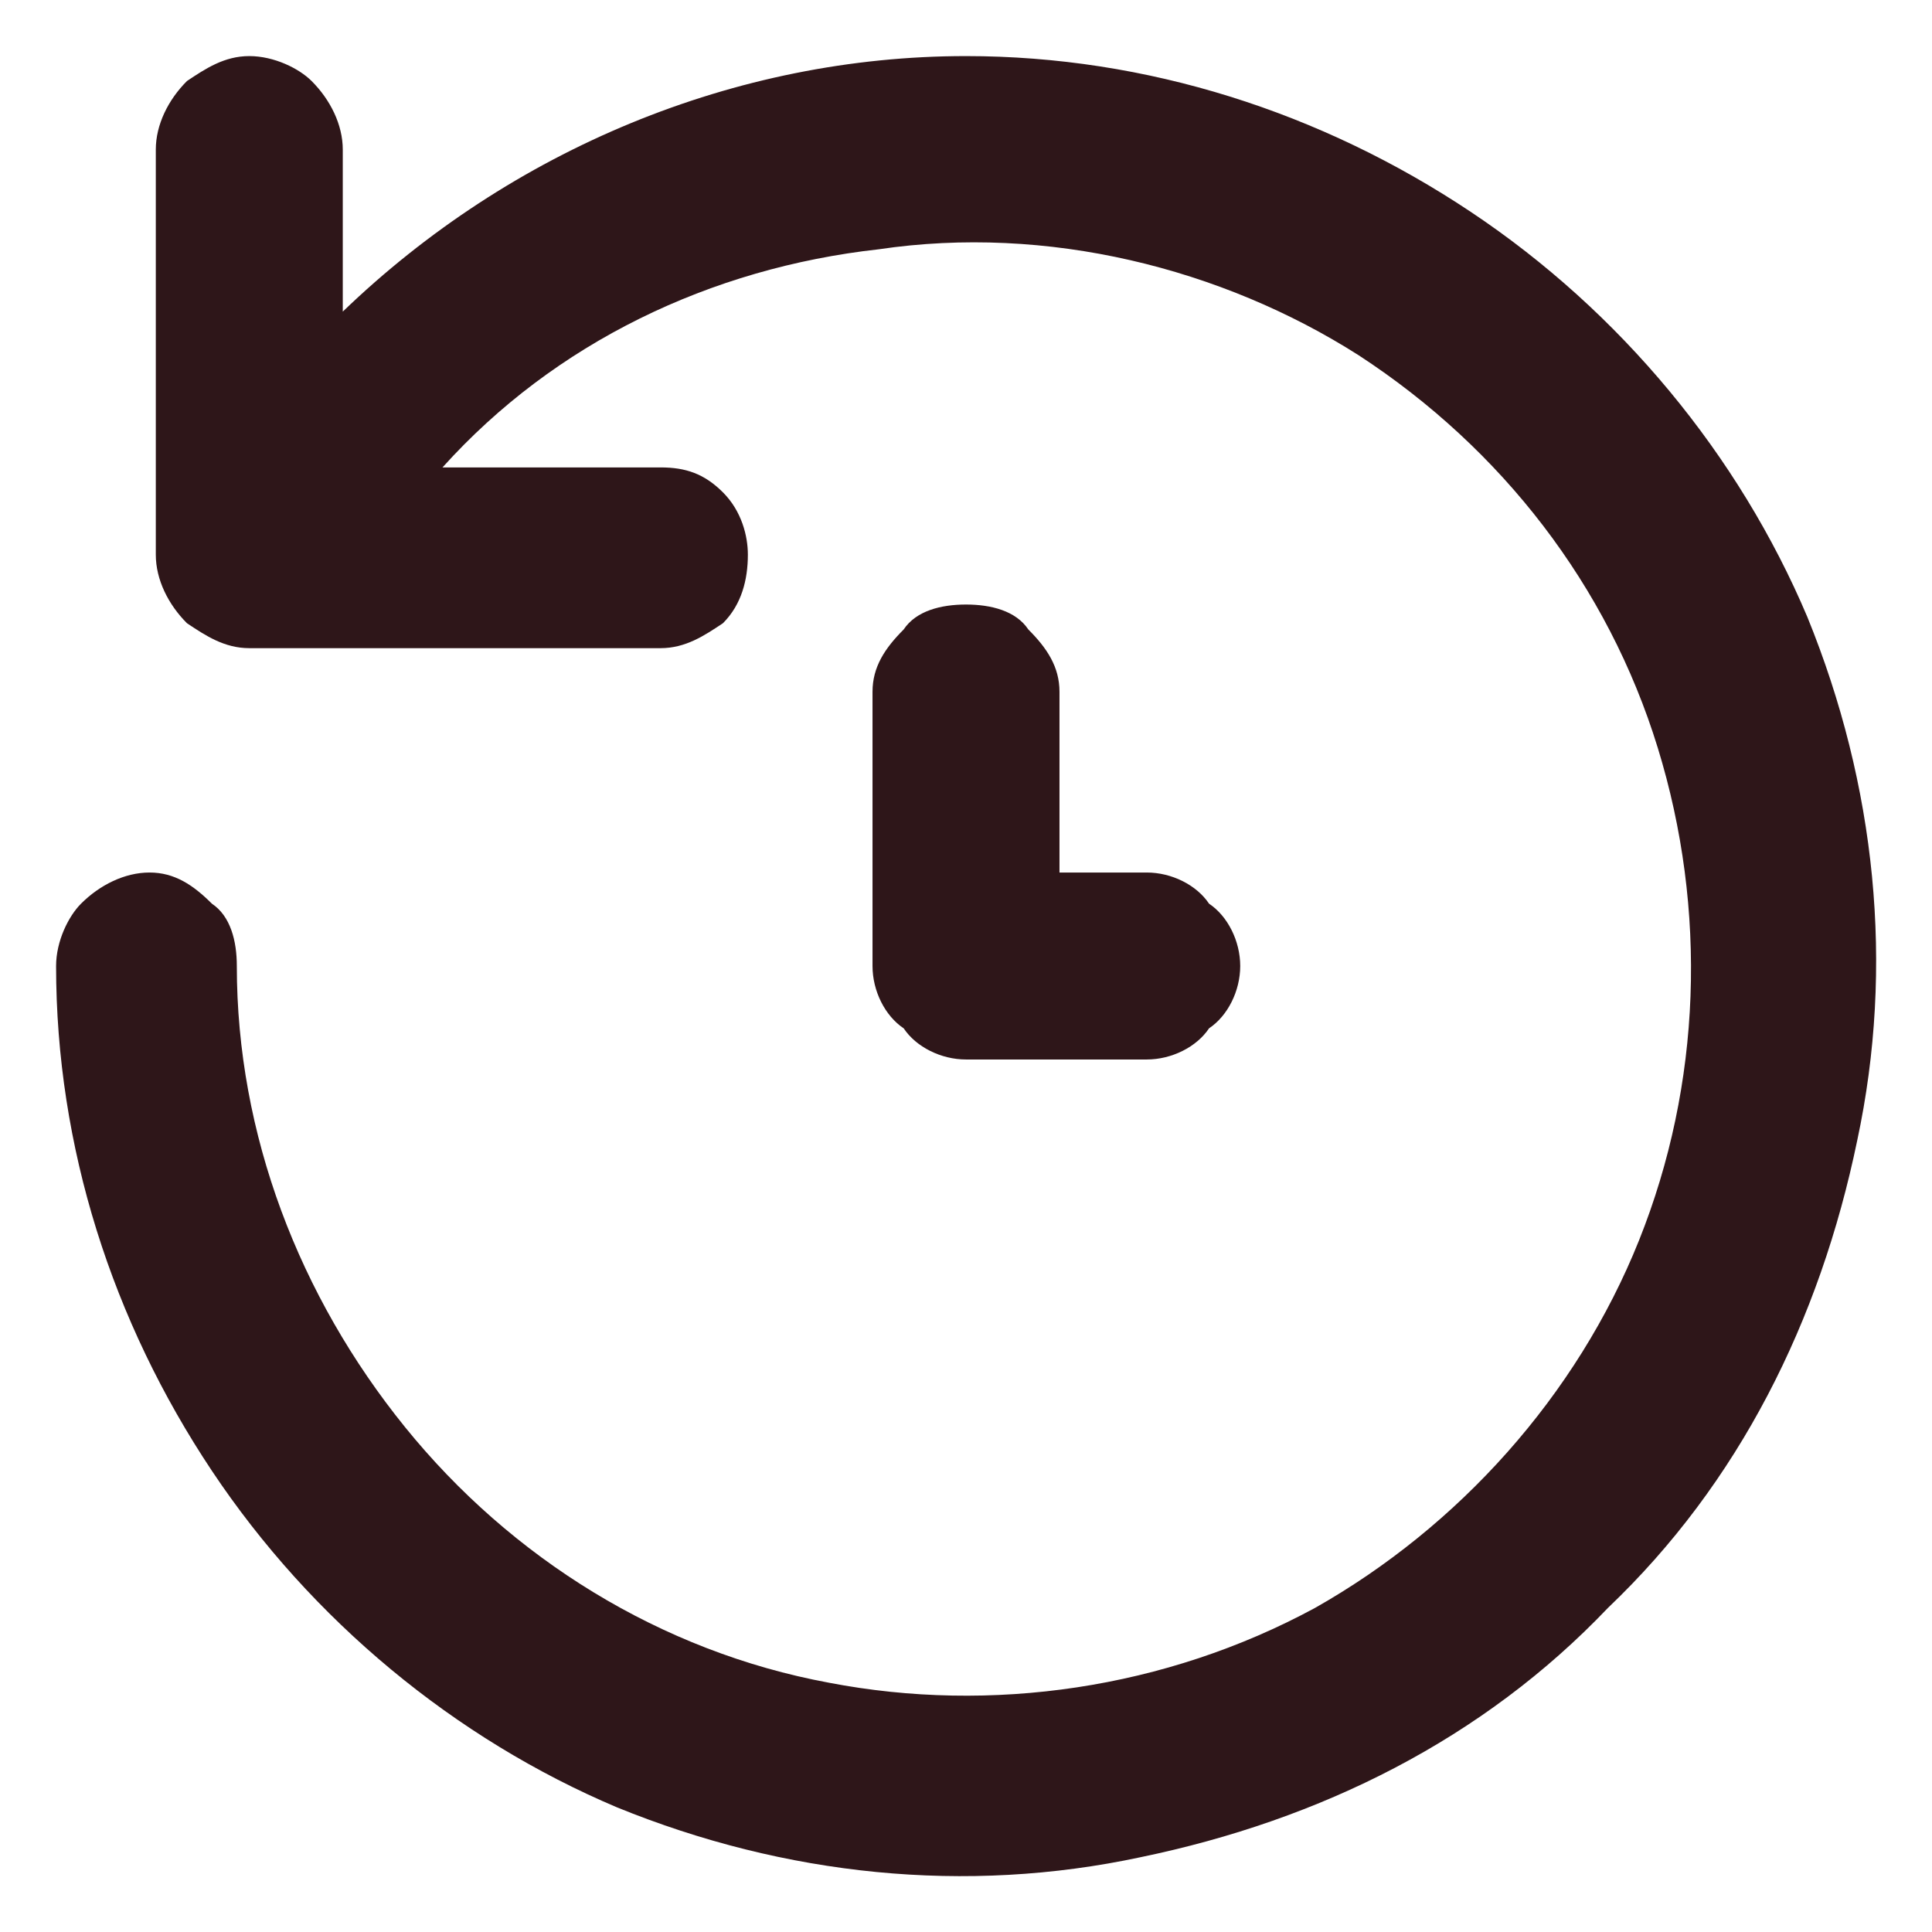 <svg version="1.2" xmlns="http://www.w3.org/2000/svg" viewBox="0 0 31 31" width="31" height="31">
	<title>image</title>
	<style>
		.s0 { fill: #2e1619 } 
	</style>
	<path id="Layer" fill-rule="evenodd" class="s0" d="m23.6 3.4c2.4 1.6 4.3 3.9 5.4 6.5 1.1 2.7 1.4 5.6 0.8 8.4-0.6 2.9-1.9 5.5-4 7.5-2 2.1-4.6 3.4-7.5 4-2.8 0.6-5.7 0.3-8.4-0.8-2.6-1.1-4.9-3-6.5-5.4-1.6-2.4-2.5-5.2-2.5-8.1 0-0.4 0.2-0.8 0.4-1 0.3-0.3 0.7-0.5 1.1-0.5 0.4 0 0.7 0.2 1 0.5 0.3 0.2 0.4 0.6 0.4 1 0 2.7 1 5.3 2.7 7.4 1.7 2.1 4.1 3.6 6.8 4.1 2.6 0.5 5.4 0.1 7.8-1.2 2.3-1.3 4.2-3.4 5.2-5.9 1-2.5 1.1-5.3 0.3-7.9-0.8-2.6-2.5-4.8-4.8-6.3-2.2-1.4-5-2.1-7.7-1.7-2.7 0.3-5.2 1.5-7 3.5h3.5c0.4 0 0.7 0.1 1 0.4 0.3 0.3 0.4 0.7 0.4 1 0 0.4-0.1 0.8-0.4 1.1-0.3 0.2-0.6 0.4-1 0.4h-6.6c-0.4 0-0.7-0.2-1-0.4-0.3-0.3-0.5-0.7-0.5-1.1v-6.5c0-0.4 0.2-0.8 0.5-1.1 0.3-0.2 0.6-0.4 1-0.4 0.4 0 0.8 0.2 1 0.4 0.3 0.3 0.5 0.7 0.5 1.1v2.6c2.7-2.6 6.3-4.1 10-4.1 2.9 0 5.7 0.9 8.1 2.5zm-7.1 6.7c0.3 0.3 0.5 0.6 0.5 1v2.9h1.4c0.4 0 0.8 0.2 1 0.5 0.3 0.2 0.5 0.6 0.5 1 0 0.4-0.2 0.8-0.5 1-0.2 0.3-0.6 0.5-1 0.5h-2.9c-0.4 0-0.8-0.2-1-0.5-0.3-0.2-0.5-0.6-0.5-1v-4.4c0-0.4 0.2-0.7 0.5-1 0.2-0.3 0.6-0.4 1-0.4 0.4 0 0.8 0.1 1 0.4z"/>
</svg>